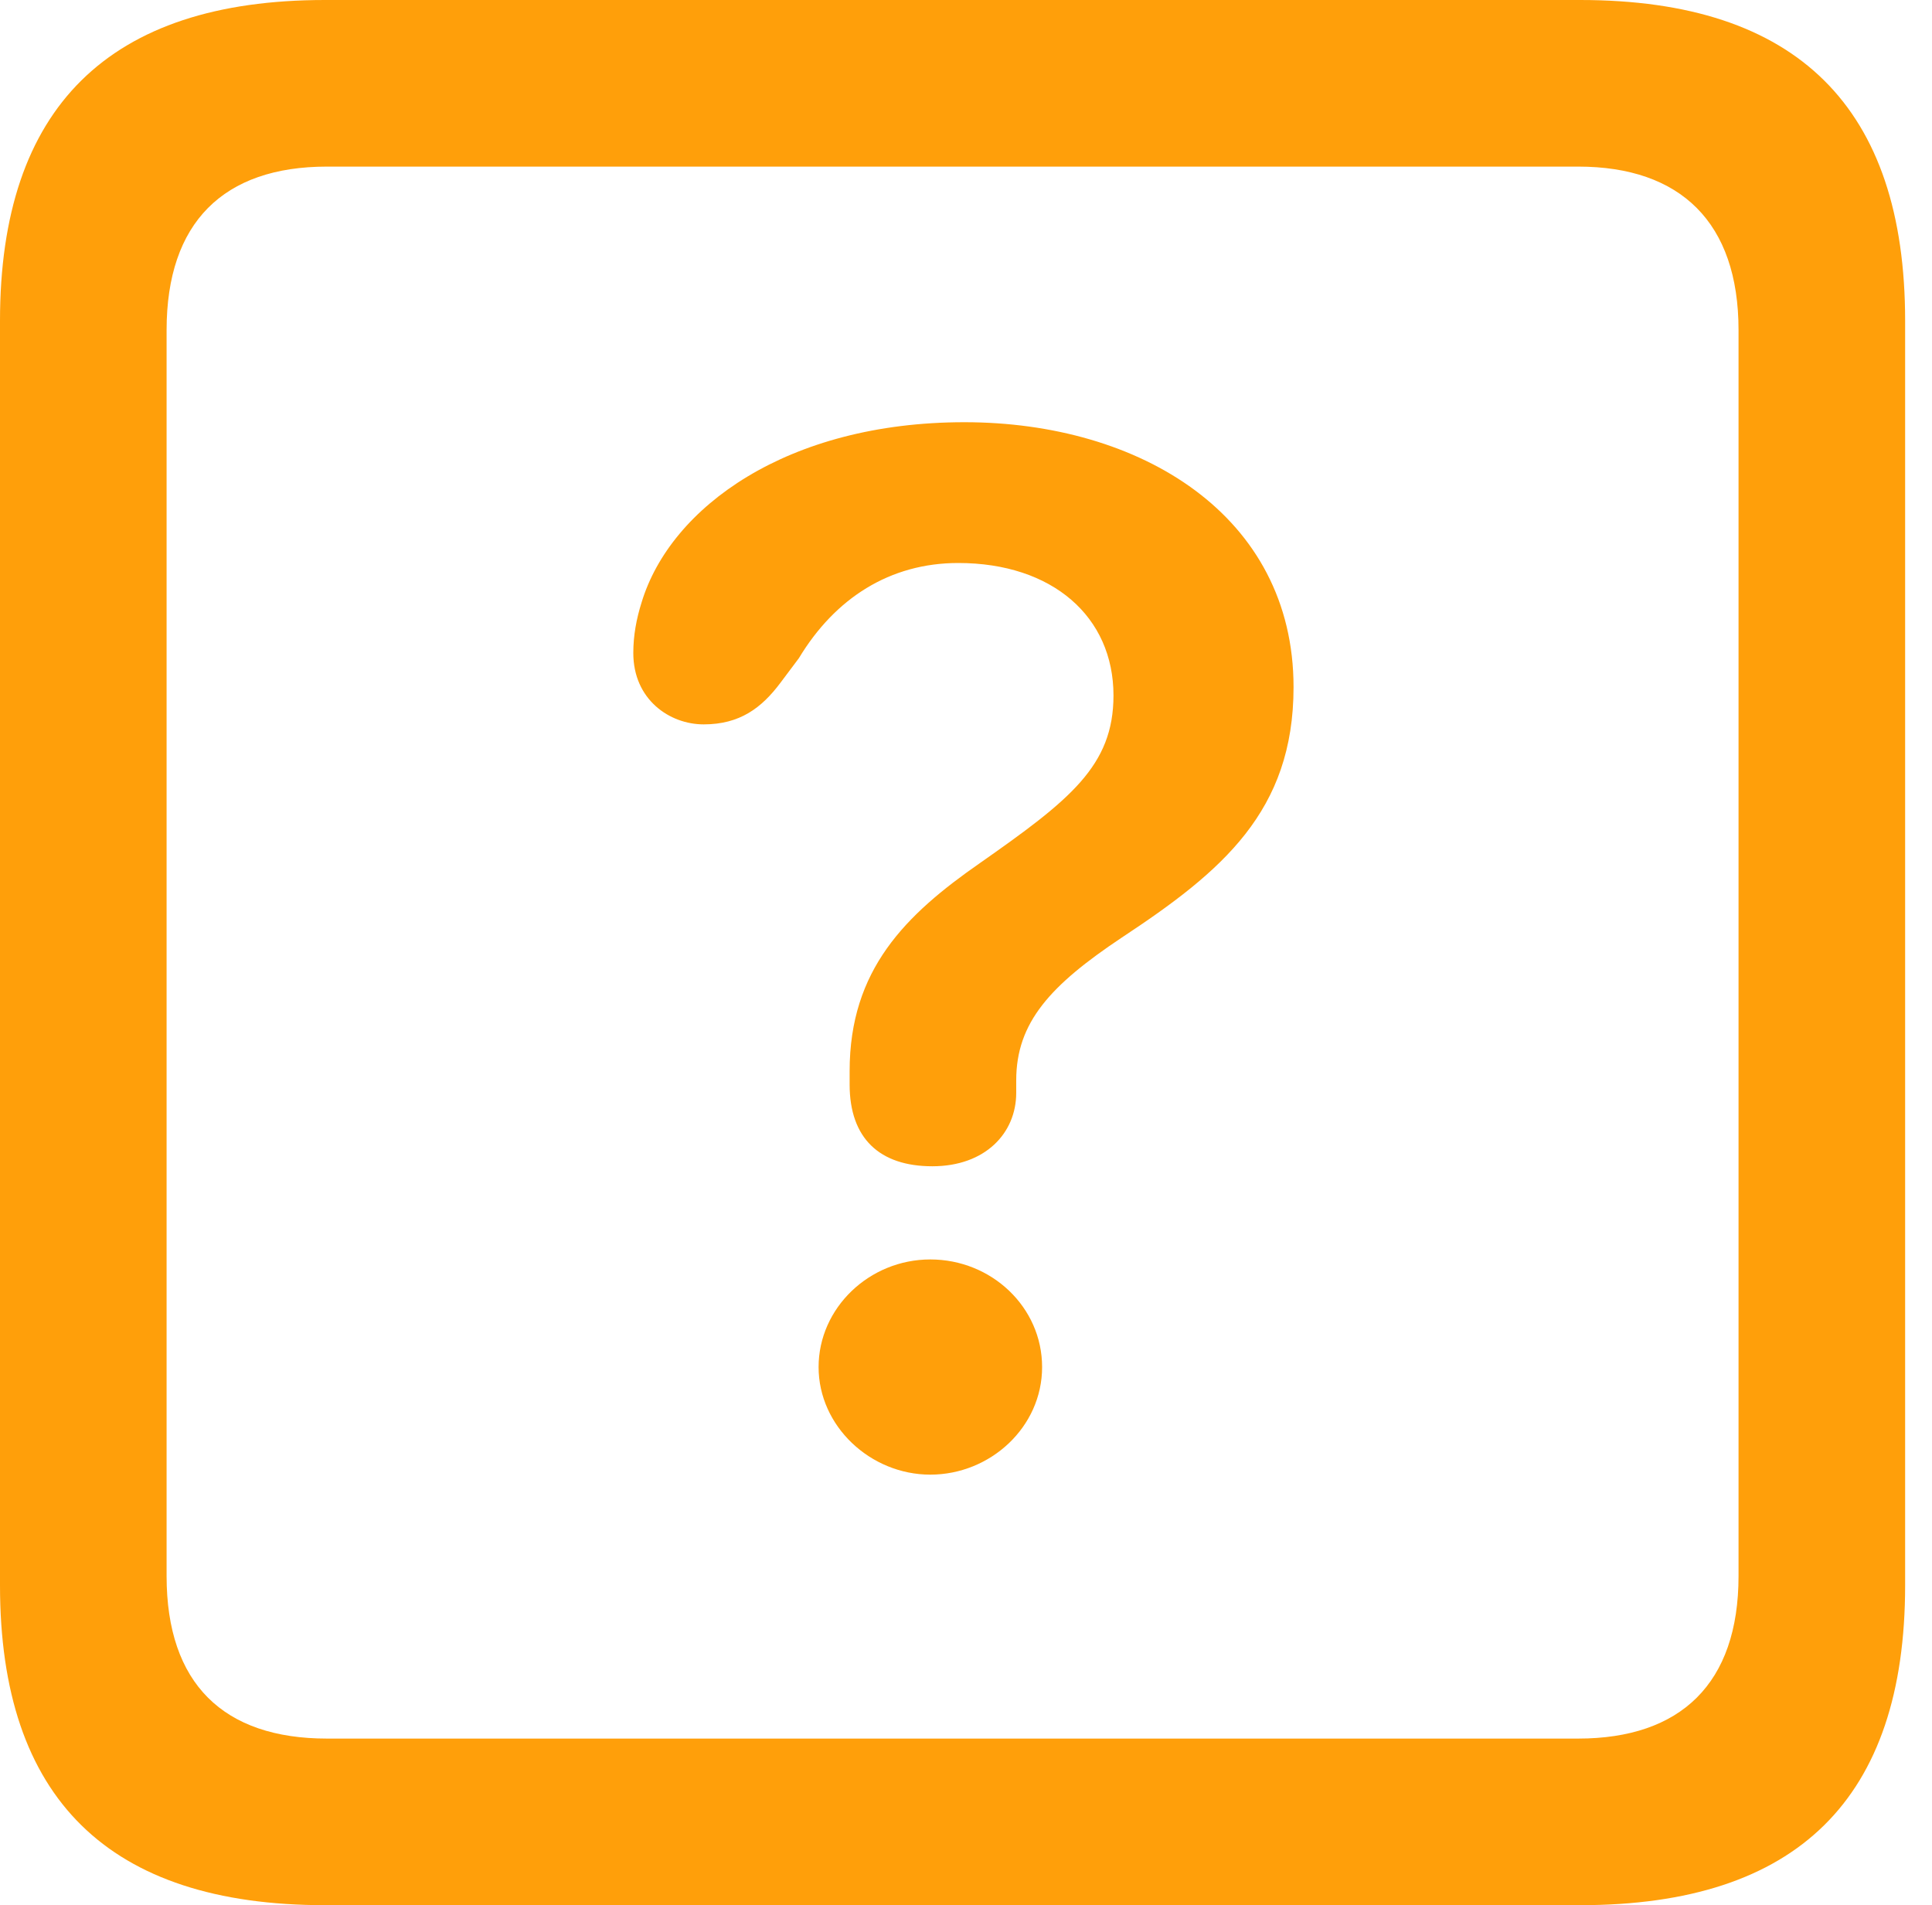 <?xml version="1.0" encoding="UTF-8"?>
<!--Generator: Apple Native CoreSVG 326-->
<!DOCTYPE svg
PUBLIC "-//W3C//DTD SVG 1.1//EN"
       "http://www.w3.org/Graphics/SVG/1.1/DTD/svg11.dtd">
<svg version="1.1" xmlns="http://www.w3.org/2000/svg" xmlns:xlink="http://www.w3.org/1999/xlink" viewBox="0 0 25.525 25.17">
 <g>
  <rect height="25.17" opacity="0" width="25.525" x="0" y="0"/>
  <path d="M4.293 25.17L20.877 25.17C23.748 25.17 25.17 23.762 25.17 20.945L25.17 4.238C25.17 1.422 23.748 0 20.877 0L4.293 0C1.436 0 0 1.422 0 4.238L0 20.945C0 23.762 1.436 25.17 4.293 25.17ZM4.32 22.969C2.953 22.969 2.201 22.244 2.201 20.822L2.201 4.361C2.201 2.939 2.953 2.201 4.32 2.201L20.85 2.201C22.203 2.201 22.969 2.939 22.969 4.361L22.969 20.822C22.969 22.244 22.203 22.969 20.85 22.969Z" fill="#ff9f0a"/>
  <path d="M12.318 15.408C13.016 15.408 13.426 14.971 13.426 14.438C13.426 14.383 13.426 14.315 13.426 14.273C13.426 13.508 13.877 13.016 14.82 12.387C16.146 11.512 17.09 10.719 17.09 9.078C17.09 6.809 15.066 5.578 12.742 5.578C10.404 5.578 8.859 6.699 8.477 7.957C8.408 8.176 8.367 8.395 8.367 8.627C8.367 9.242 8.846 9.57 9.297 9.57C9.775 9.57 10.062 9.352 10.309 9.023L10.555 8.695C11.033 7.902 11.758 7.438 12.66 7.438C13.904 7.438 14.711 8.148 14.711 9.188C14.711 10.117 14.137 10.568 12.947 11.402C11.963 12.086 11.225 12.81 11.225 14.15C11.225 14.205 11.225 14.273 11.225 14.328C11.225 15.039 11.621 15.408 12.318 15.408ZM12.291 19.482C13.084 19.482 13.768 18.854 13.768 18.061C13.768 17.268 13.098 16.639 12.291 16.639C11.484 16.639 10.815 17.281 10.815 18.061C10.815 18.84 11.498 19.482 12.291 19.482Z" fill="#ff9f0a"/>
 </g>
</svg>
